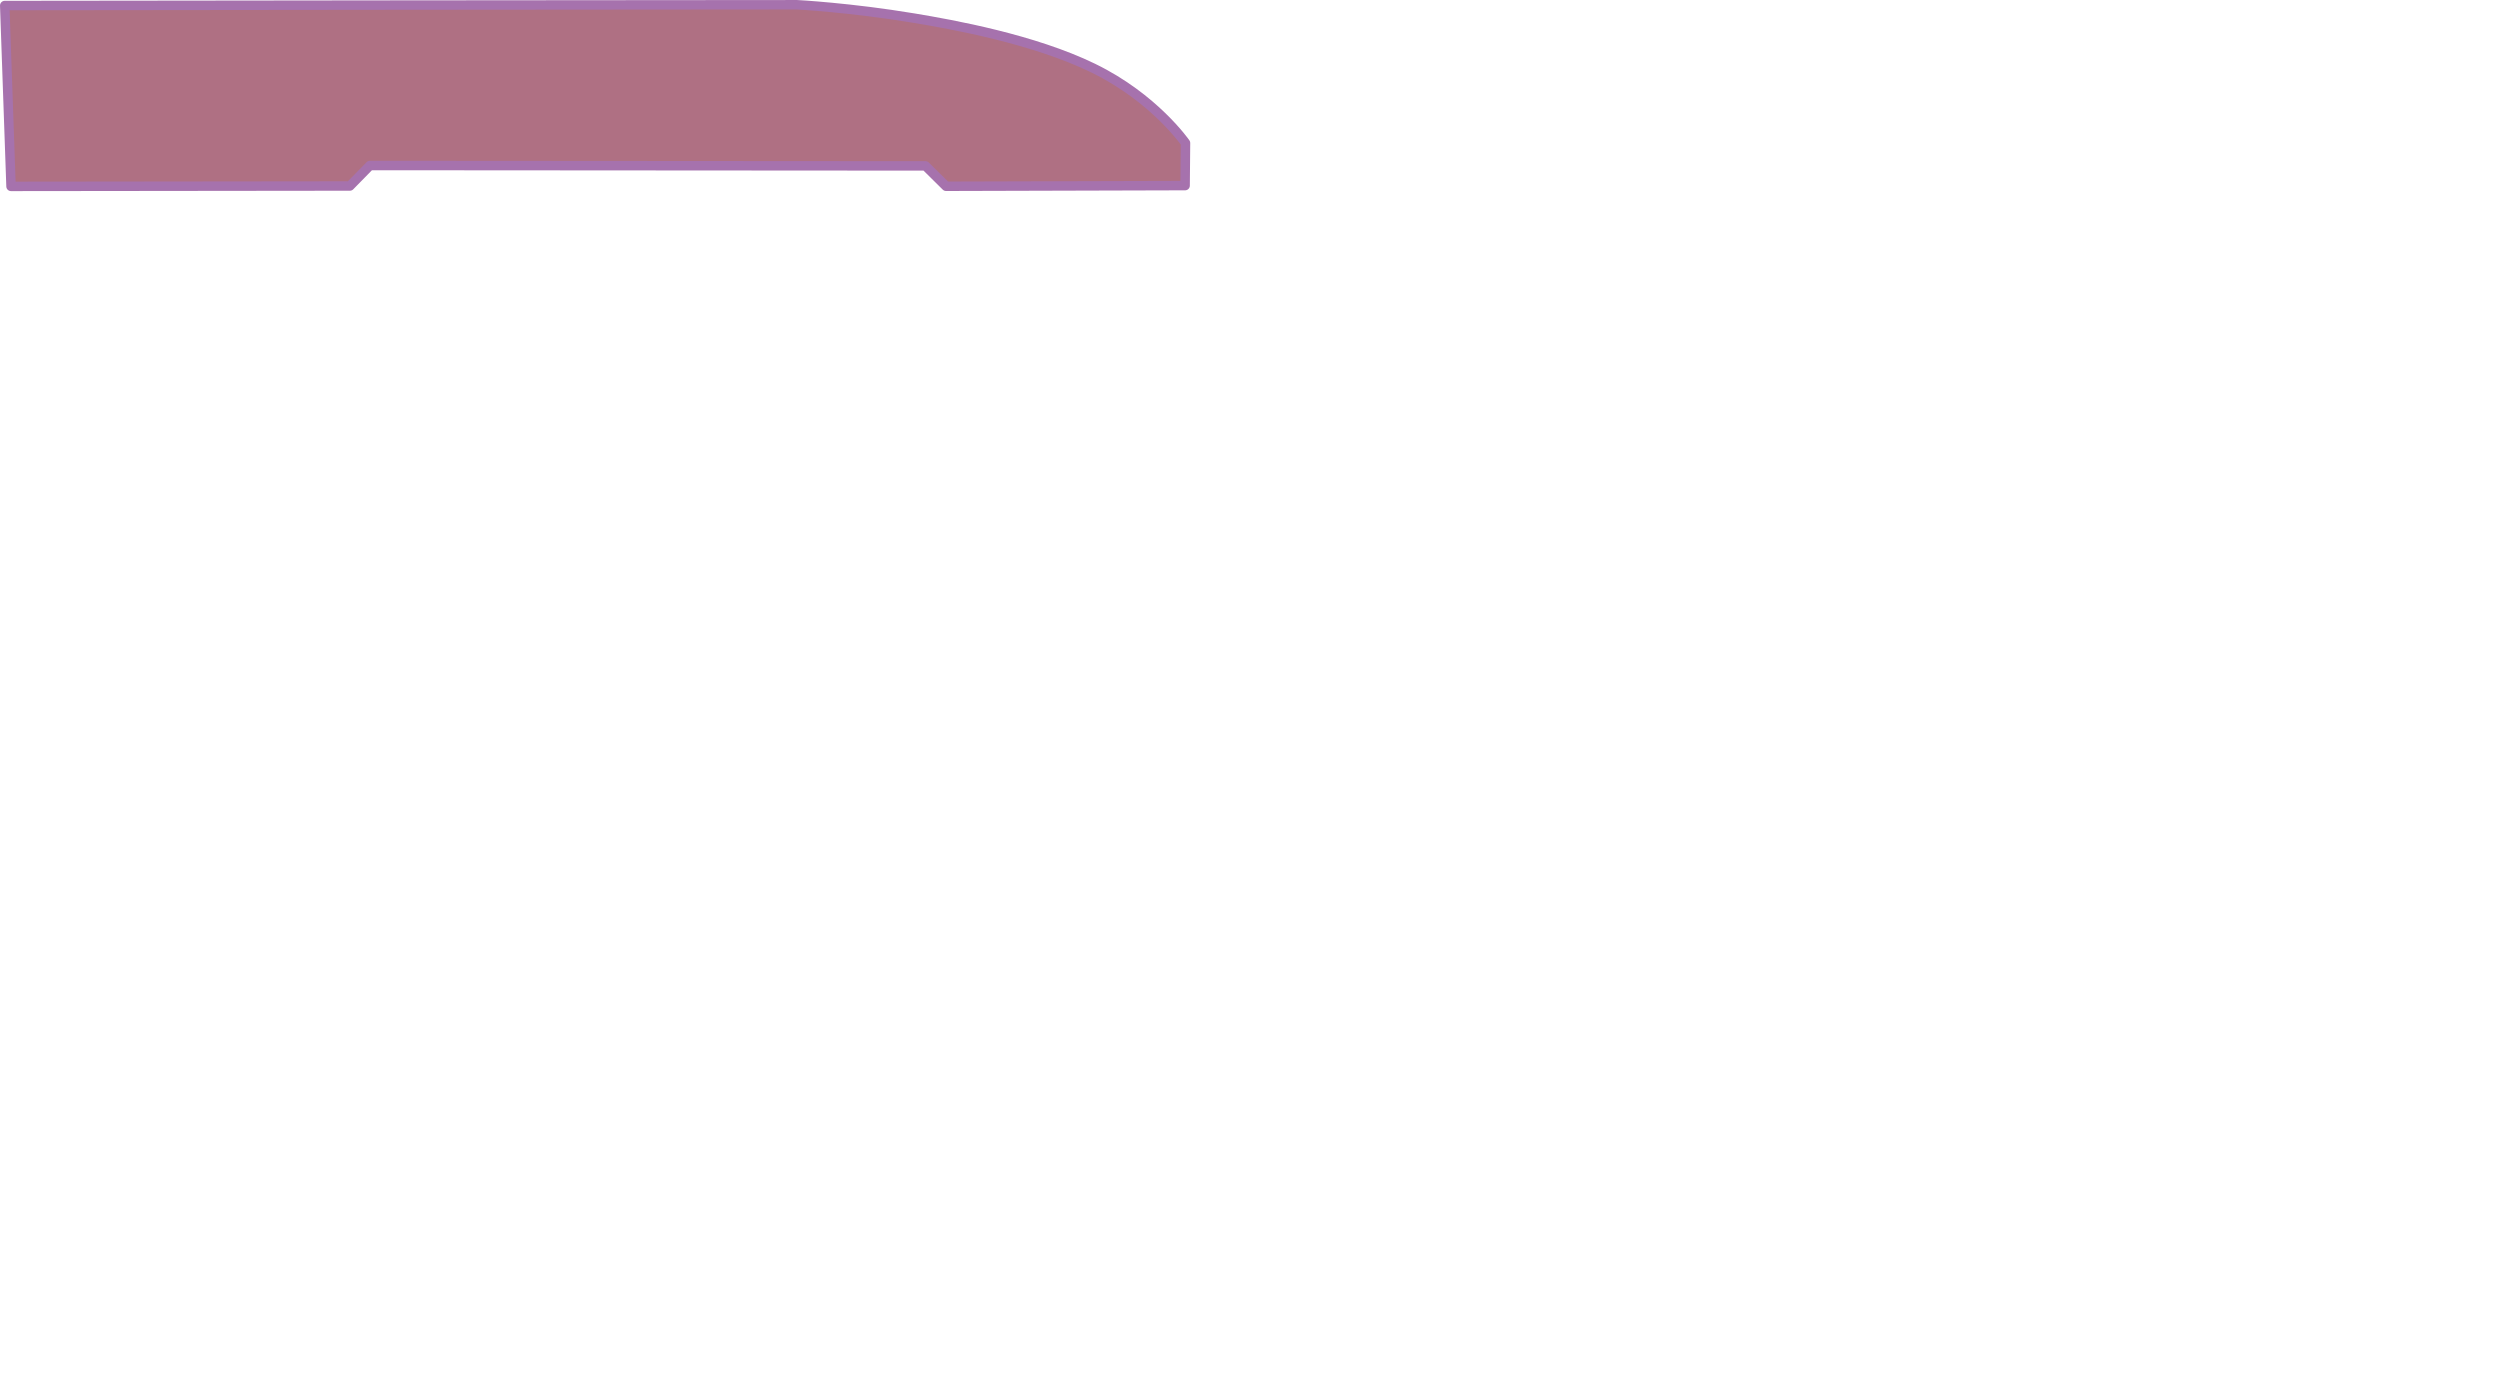 <?xml version="1.0" encoding="UTF-8" standalone="no"?>
<svg
   xmlns:dc="http://purl.org/dc/elements/1.1/"
   xmlns:cc="http://creativecommons.org/ns#"
   xmlns:rdf="http://www.w3.org/1999/02/22-rdf-syntax-ns#"
   xmlns:svg="http://www.w3.org/2000/svg"
   xmlns="http://www.w3.org/2000/svg"
   width="186.544mm"
   height="104.197mm"
   viewBox="0 0 186.544 104.197"
   version="1.1"
   id="svg8">
<path d="m 81.58,5.087 c 4.552,2.216 6.879,5.586 6.879,5.586 l -0.029,3.175 -17.836,0.051 -1.538,-1.521 -41.451,-0.029 -1.499,1.529 -25.283,0.029 -0.47,-13.494 c 0,0 58.896,-0.07 59.12,-0.059 0,0 3.969,0.206 8.731,0.999 2.88,0.48 8.908,1.558 13.376,3.733 z" id="path6460" style="fill:#af7083;stroke:#a672ad;stroke-width:0.706;stroke-linecap:round;stroke-linejoin:round;stroke-miterlimit:4;stroke-dasharray:none;stroke-opacity:1.0;fill-opacity:1.0"/>
</svg>
